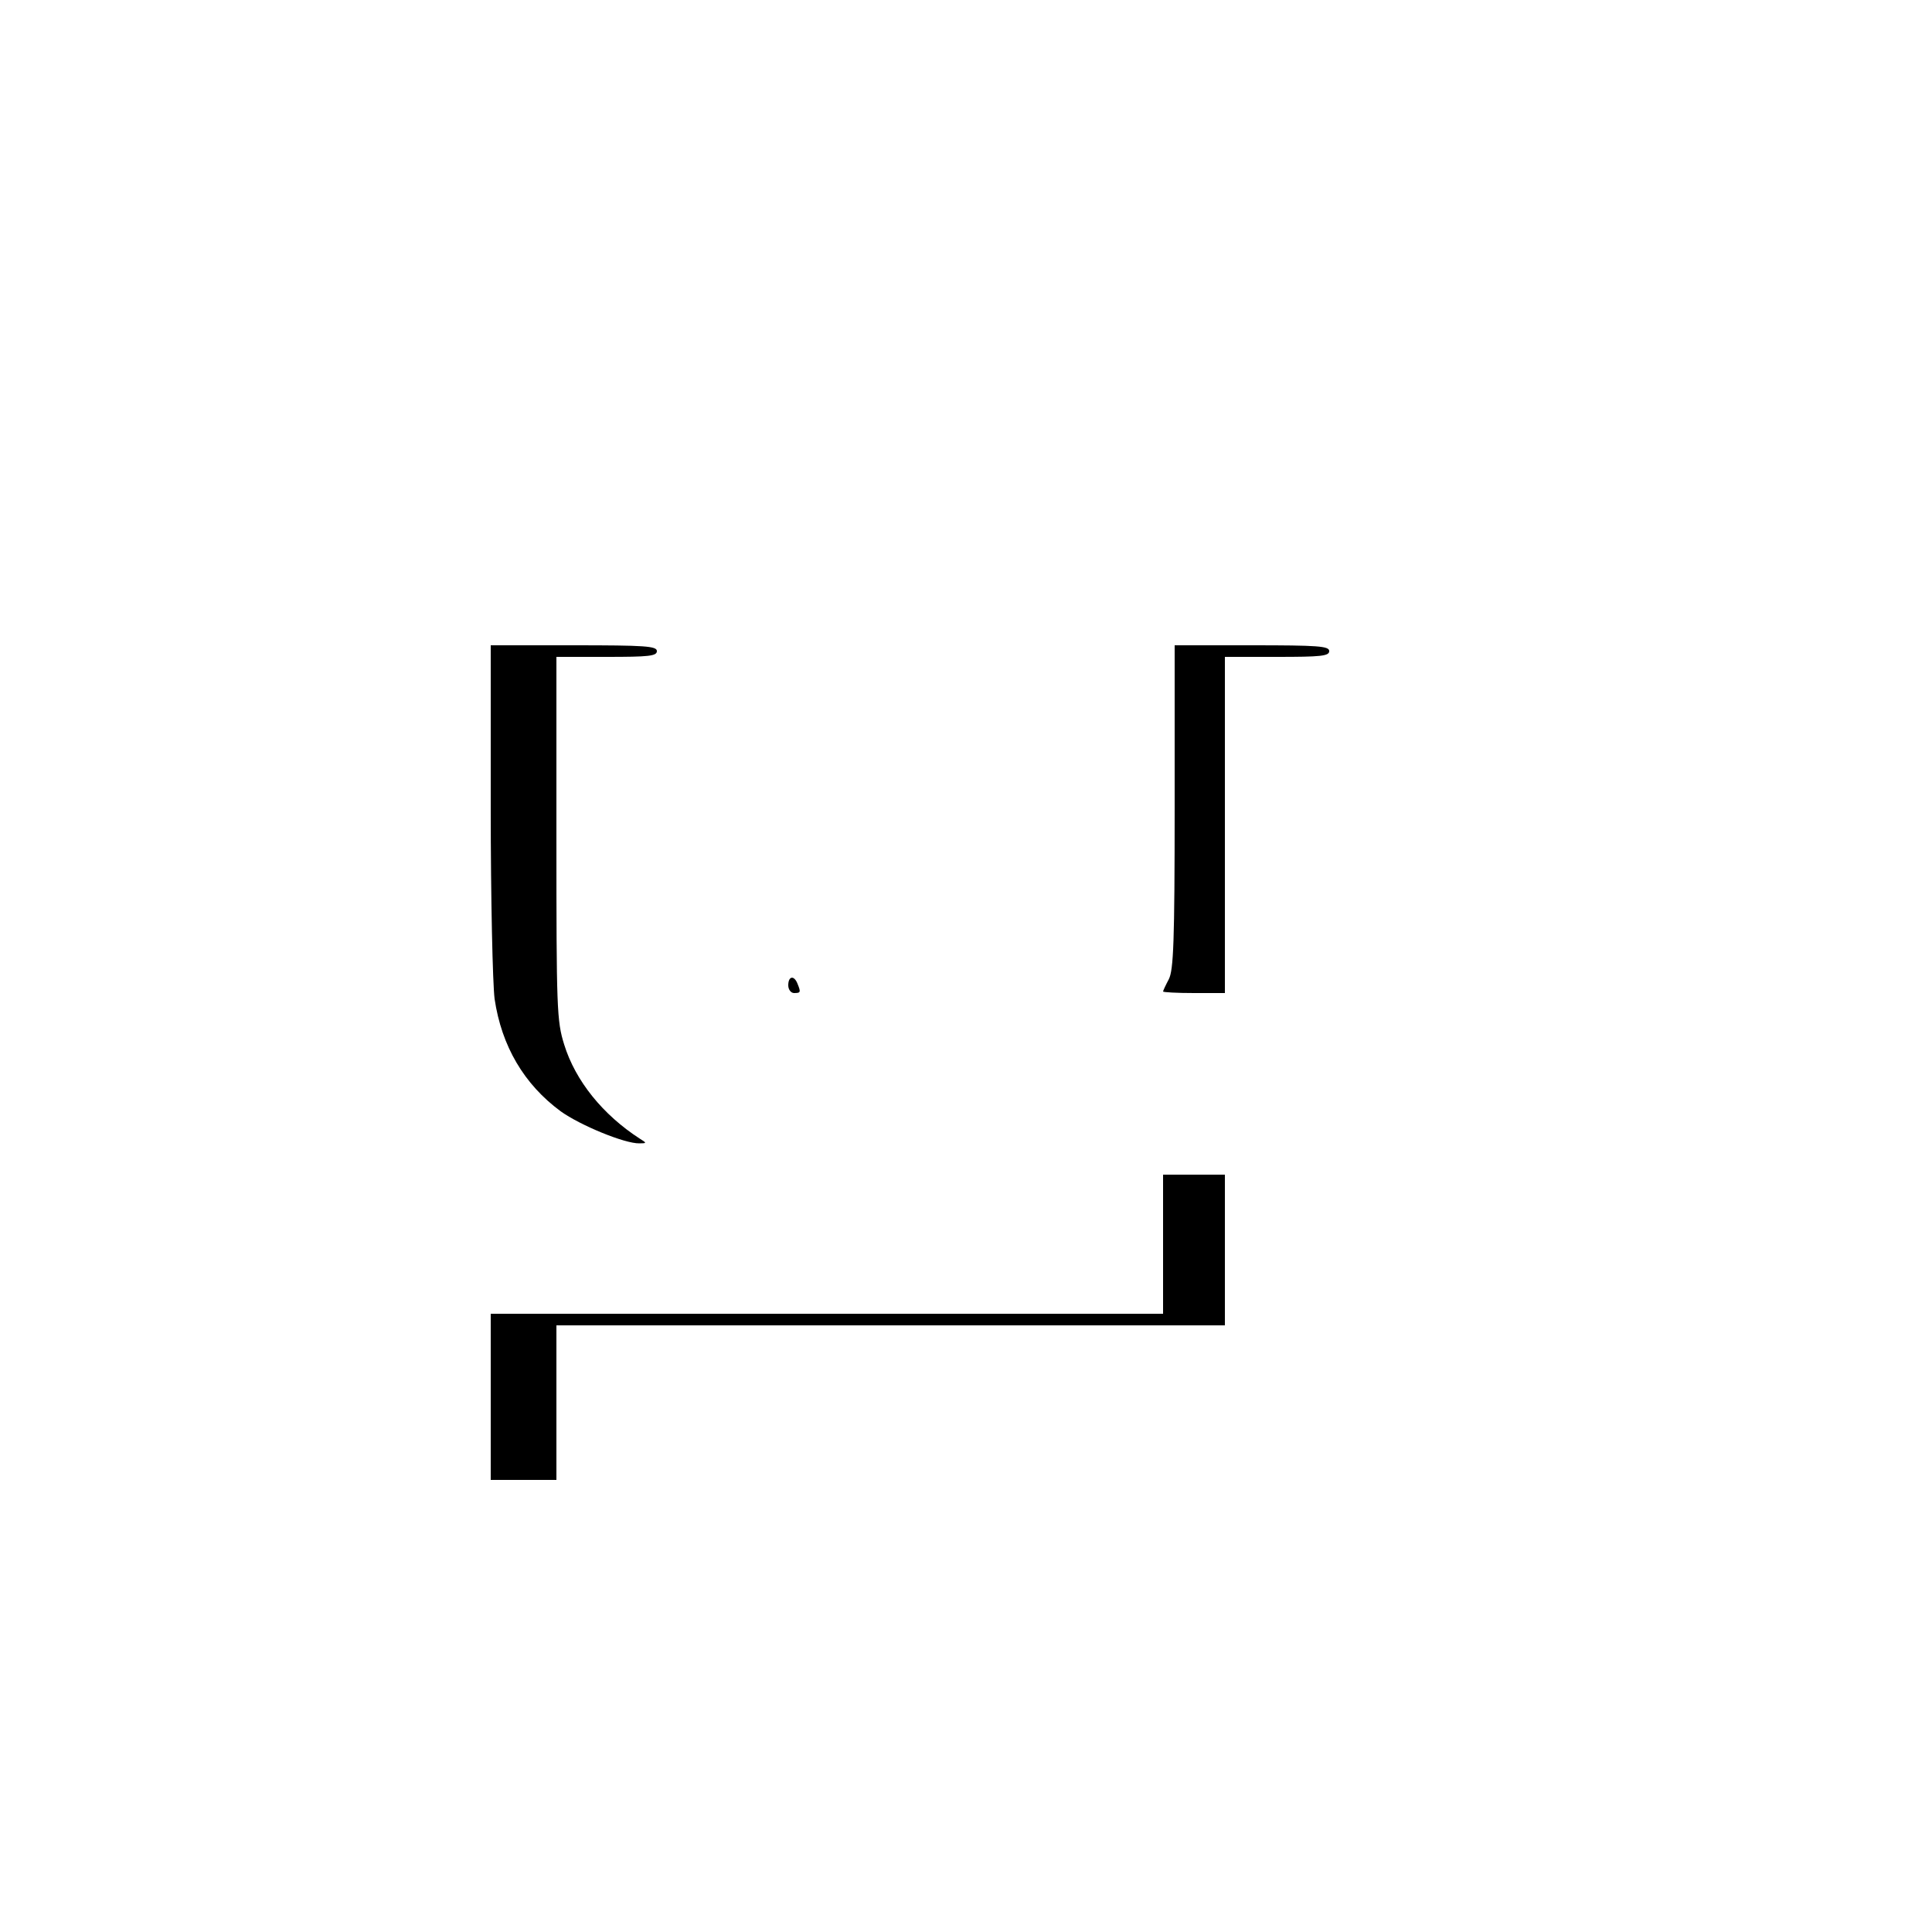<?xml version="1.0" standalone="no"?>
<!DOCTYPE svg PUBLIC "-//W3C//DTD SVG 20010904//EN"
 "http://www.w3.org/TR/2001/REC-SVG-20010904/DTD/svg10.dtd">
<svg version="1.0" xmlns="http://www.w3.org/2000/svg"
 width="500pt" height="500pt" viewBox="0 0 500 500"
 preserveAspectRatio="xMidYMid meet">

<g transform="translate(0,500) scale(0.1,-0.1)"
fill="#000000" stroke="none">
<path d="M1270 2908 c0 -233 5 -454 10 -493 18 -122 76 -221 171 -291 50 -36
166 -84 204 -83 19 0 19 1 1 12 -96 62 -167 150 -196 244 -19 61 -20 92 -20
534 l0 469 130 0 c109 0 130 2 130 15 0 13 -31 15 -215 15 l-215 0 0 -422z"/>
<path d="M3040 2913 c0 -351 -3 -423 -15 -447 -8 -15 -15 -30 -15 -32 0 -2 36
-4 80 -4 l80 0 0 435 0 435 135 0 c113 0 135 2 135 15 0 13 -29 15 -200 15
l-200 0 0 -417z"/>
<path d="M2040 2450 c0 -11 7 -20 15 -20 17 0 18 2 9 24 -9 23 -24 20 -24 -4z"/>
<path d="M3010 1780 l0 -180 -870 0 -870 0 0 -215 0 -215 85 0 85 0 0 200 0
200 865 0 865 0 0 195 0 195 -80 0 -80 0 0 -180z"/>
</g>
</svg>
